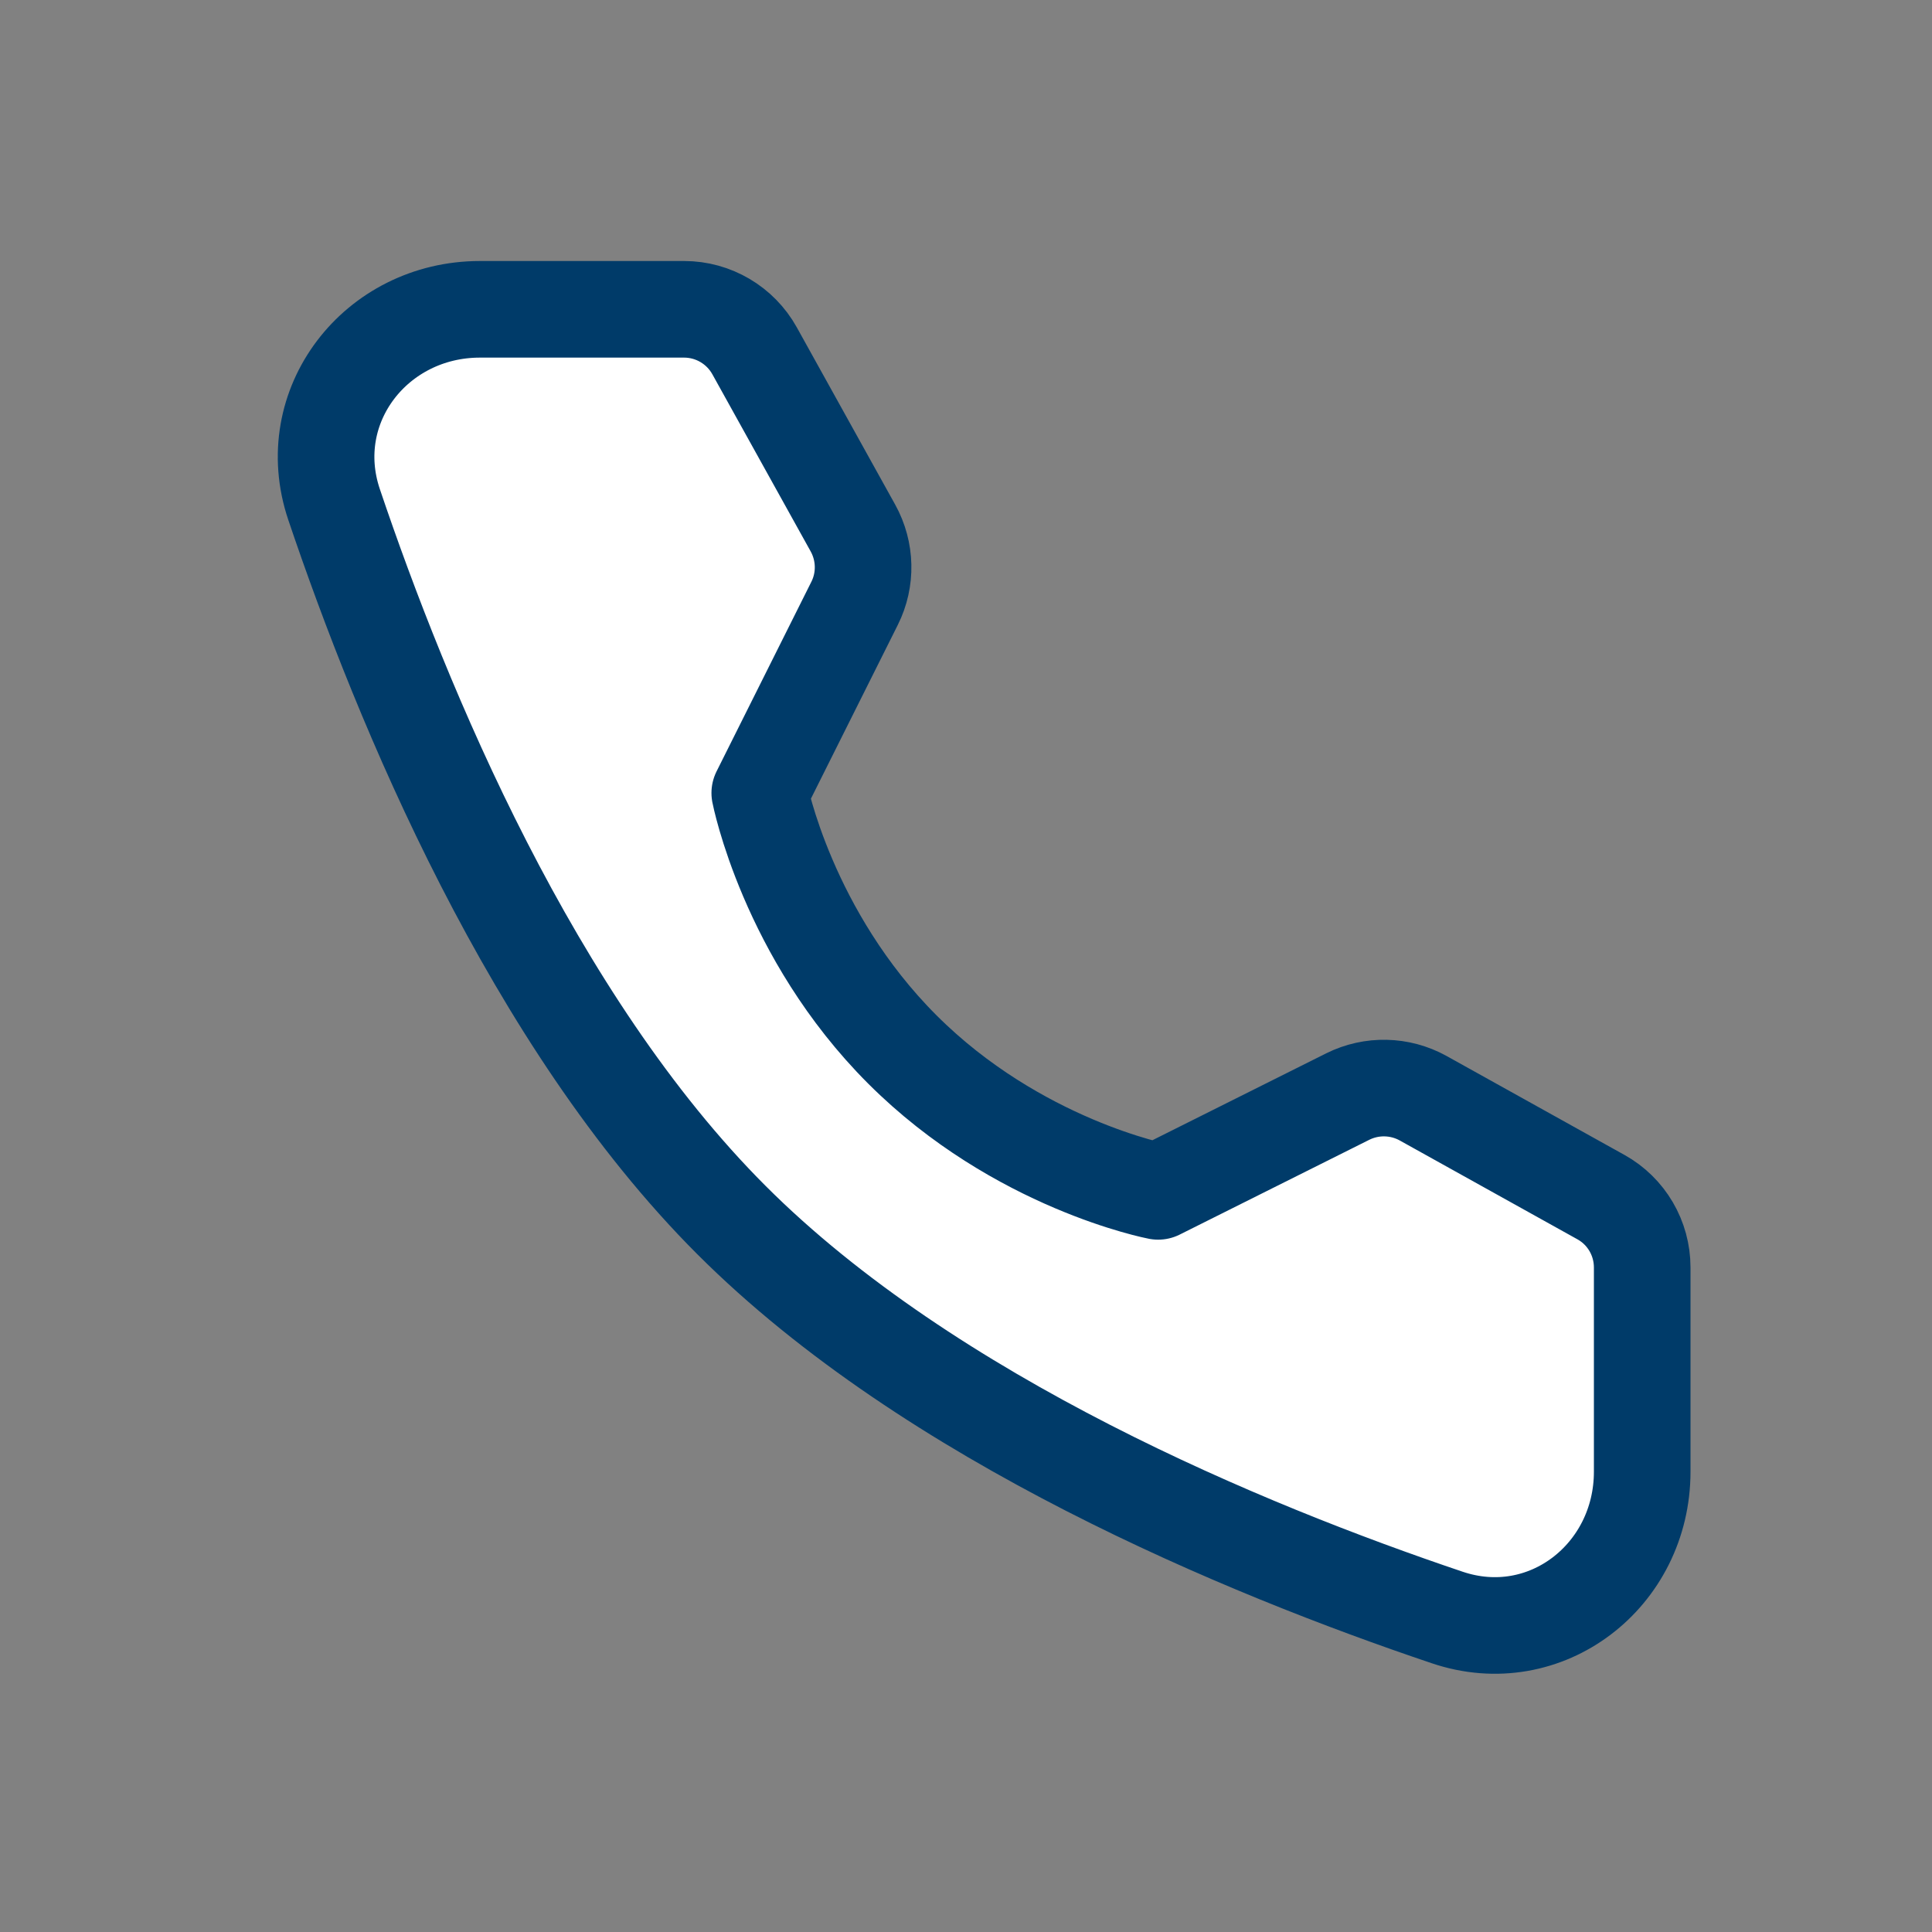 <svg width="20" height="20" viewBox="0 0 20 20" fill="none" xmlns="http://www.w3.org/2000/svg">
<rect x="0" y="0" width="20" height="20" fill="#808080" stroke="none"/>
<path d="M0 0H20V20H0V0Z" fill="white" fill-opacity="0.01"/>
<path d="M7.082 3.202C7.385 3.202 7.664 3.367 7.811 3.631L8.83 5.467C8.963 5.708 8.97 5.999 8.847 6.245L7.865 8.209C7.865 8.209 8.149 9.672 9.34 10.863C10.531 12.054 11.989 12.333 11.989 12.333L13.953 11.351C14.199 11.229 14.49 11.235 14.731 11.368L16.572 12.392C16.837 12.539 17 12.818 17 13.121V15.235C17 16.311 16.001 17.089 14.981 16.744C12.886 16.038 9.634 14.692 7.572 12.63C5.511 10.569 4.165 7.317 3.458 5.222C3.114 4.202 3.892 3.202 4.968 3.202H7.082Z" fill="white" stroke="#003B69" stroke-linejoin="round"/>
</svg>
